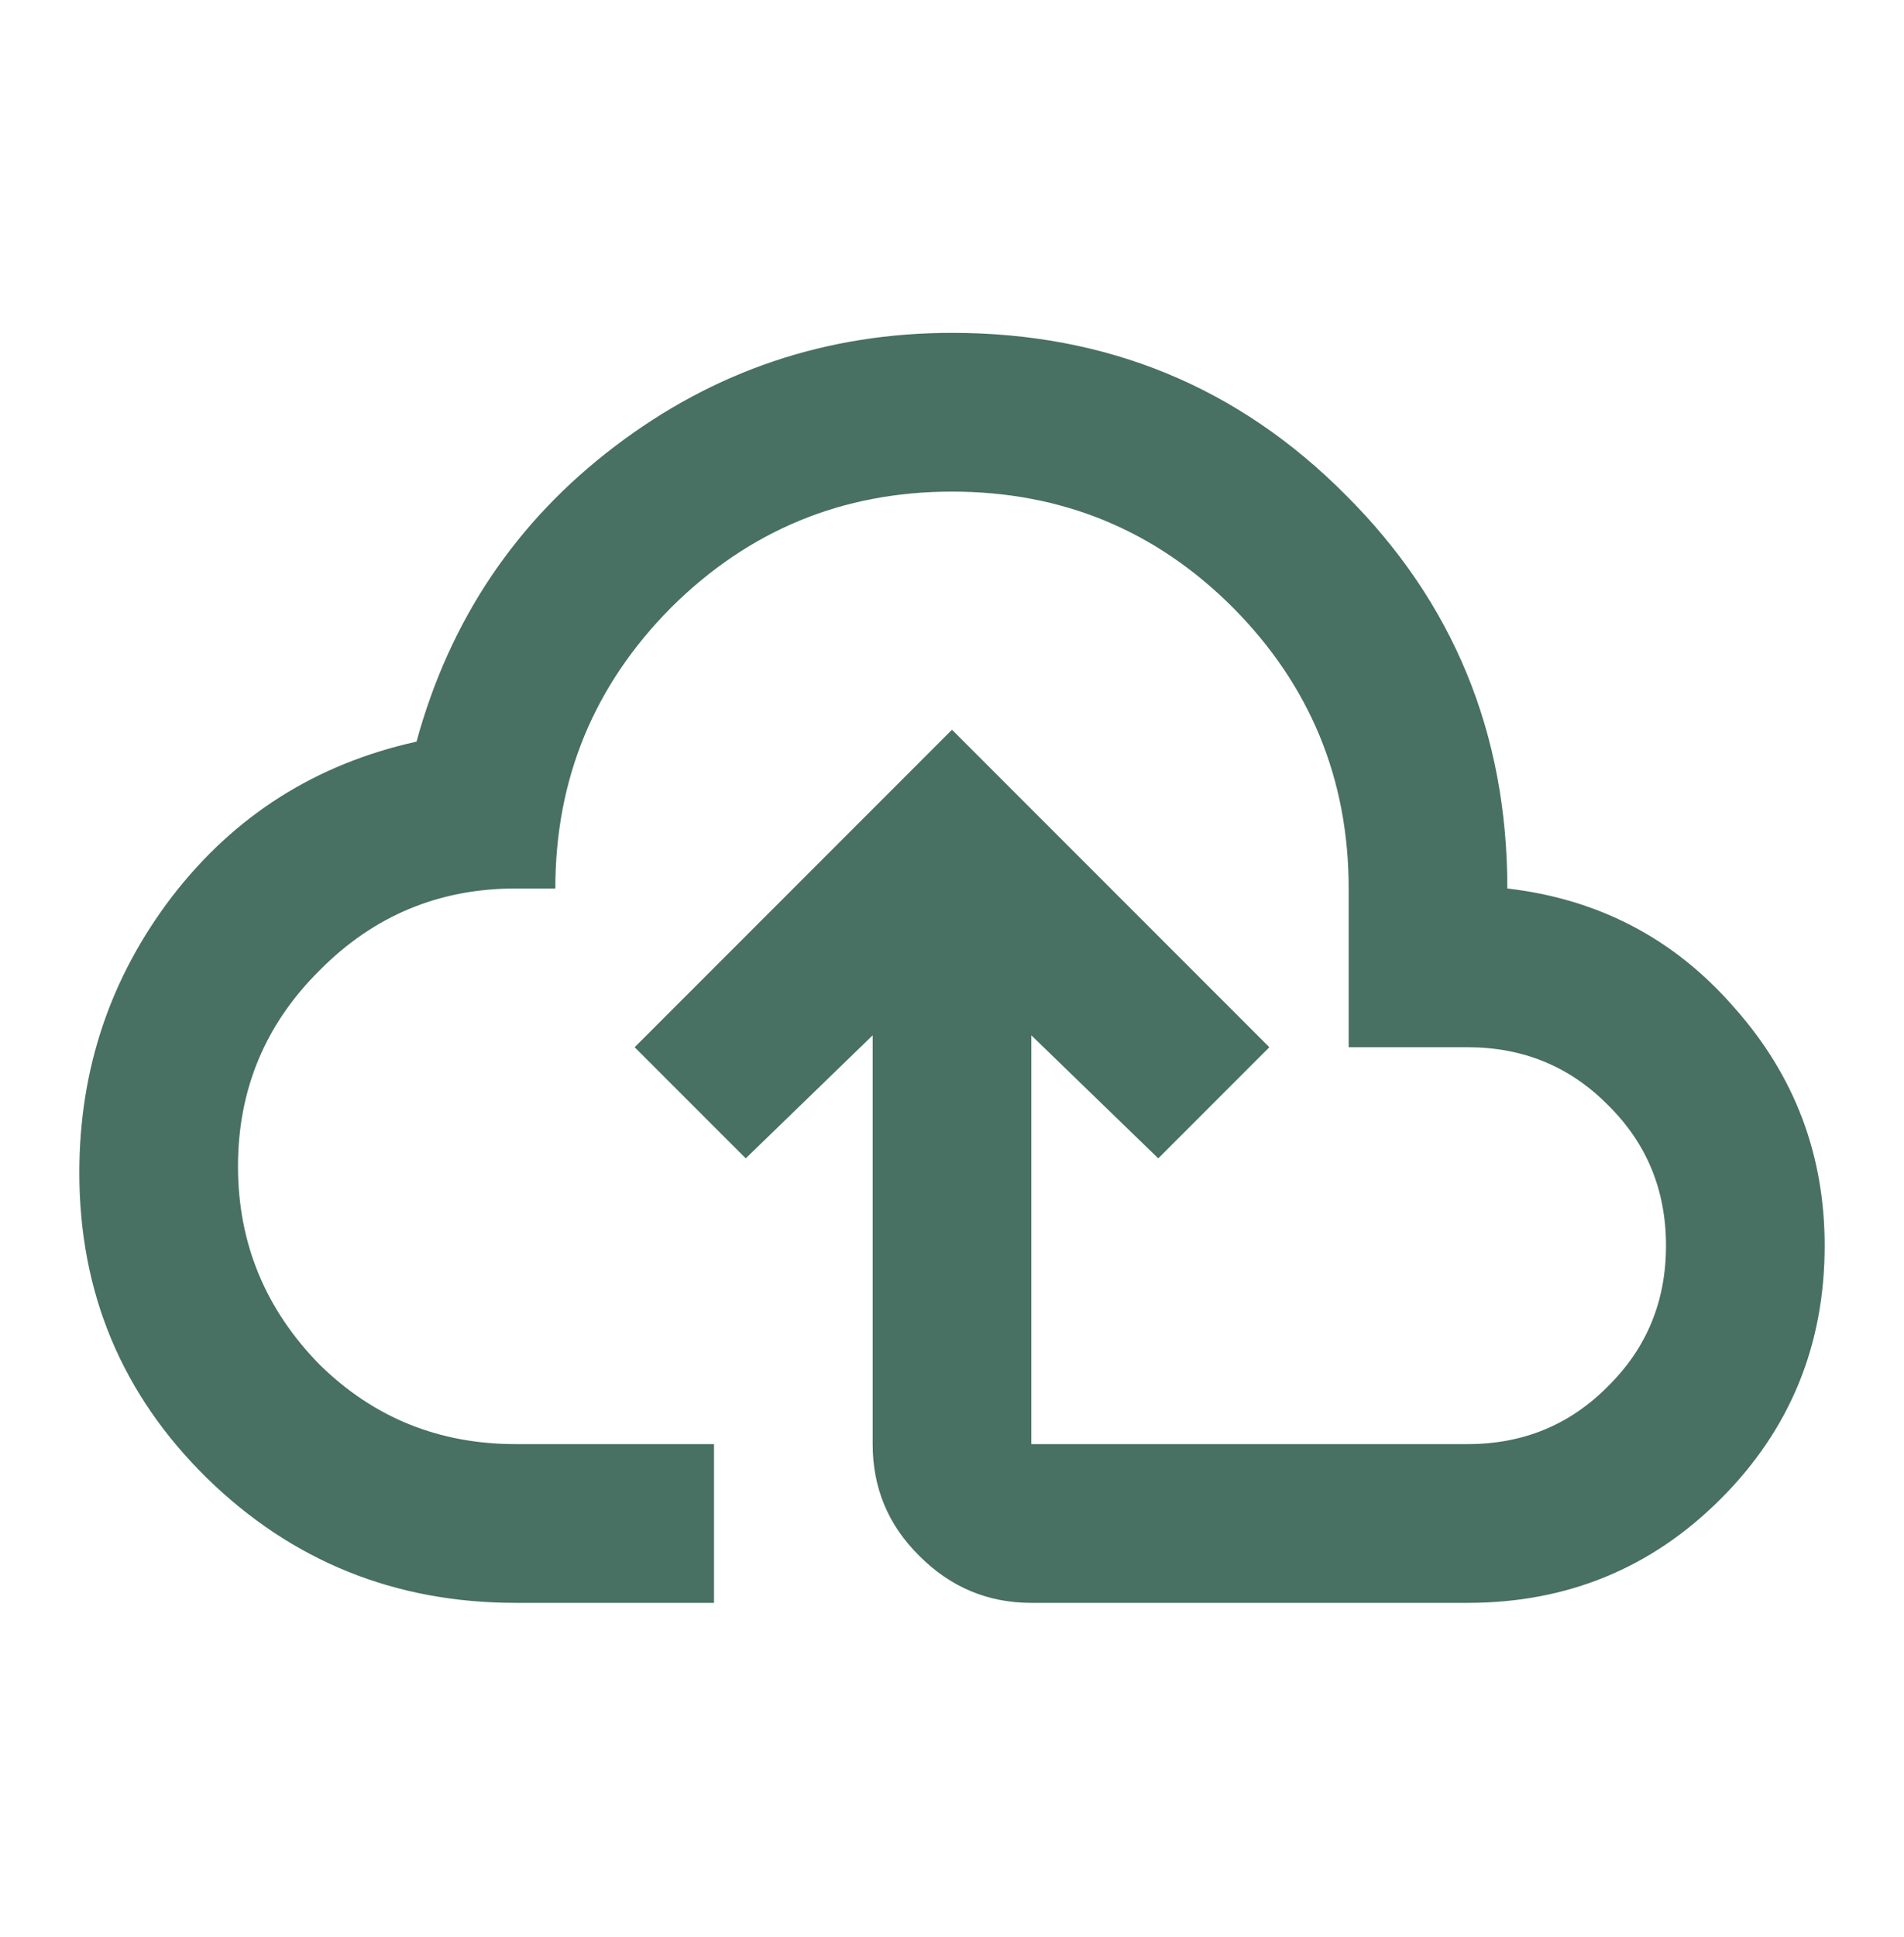 <svg width="60" height="61" viewBox="0 0 60 61" fill="none" xmlns="http://www.w3.org/2000/svg">
<path d="M16.25 50.484C12.45 50.484 9.208 49.176 6.525 46.559C3.842 43.926 2.5 40.718 2.5 36.934C2.5 33.684 3.475 30.784 5.425 28.234C7.392 25.684 9.958 24.059 13.125 23.359C14.175 19.526 16.258 16.426 19.375 14.059C22.508 11.676 26.05 10.484 30 10.484C34.883 10.484 39.017 12.184 42.4 15.584C45.8 18.968 47.5 23.101 47.5 27.984C50.383 28.318 52.767 29.568 54.65 31.734C56.55 33.868 57.5 36.368 57.5 39.234C57.5 42.368 56.408 45.026 54.225 47.209C52.042 49.393 49.383 50.484 46.25 50.484H32.5C31.133 50.484 29.958 49.993 28.975 49.009C27.992 48.043 27.5 46.868 27.5 45.484V32.609L23.5 36.484L20 32.984L30 22.984L40 32.984L36.5 36.484L32.5 32.609V45.484H46.25C48 45.484 49.475 44.876 50.675 43.659C51.892 42.459 52.5 40.984 52.5 39.234C52.5 37.484 51.892 36.009 50.675 34.809C49.475 33.593 48 32.984 46.25 32.984H42.5V27.984C42.5 24.534 41.283 21.584 38.85 19.134C36.417 16.701 33.467 15.484 30 15.484C26.55 15.484 23.6 16.701 21.15 19.134C18.717 21.584 17.5 24.534 17.5 27.984H16.25C13.833 27.984 11.775 28.843 10.075 30.559C8.358 32.259 7.5 34.318 7.5 36.734C7.5 39.151 8.358 41.234 10.075 42.984C11.775 44.651 13.833 45.484 16.25 45.484H22.5V50.484" fill="#487063"/>
</svg>

